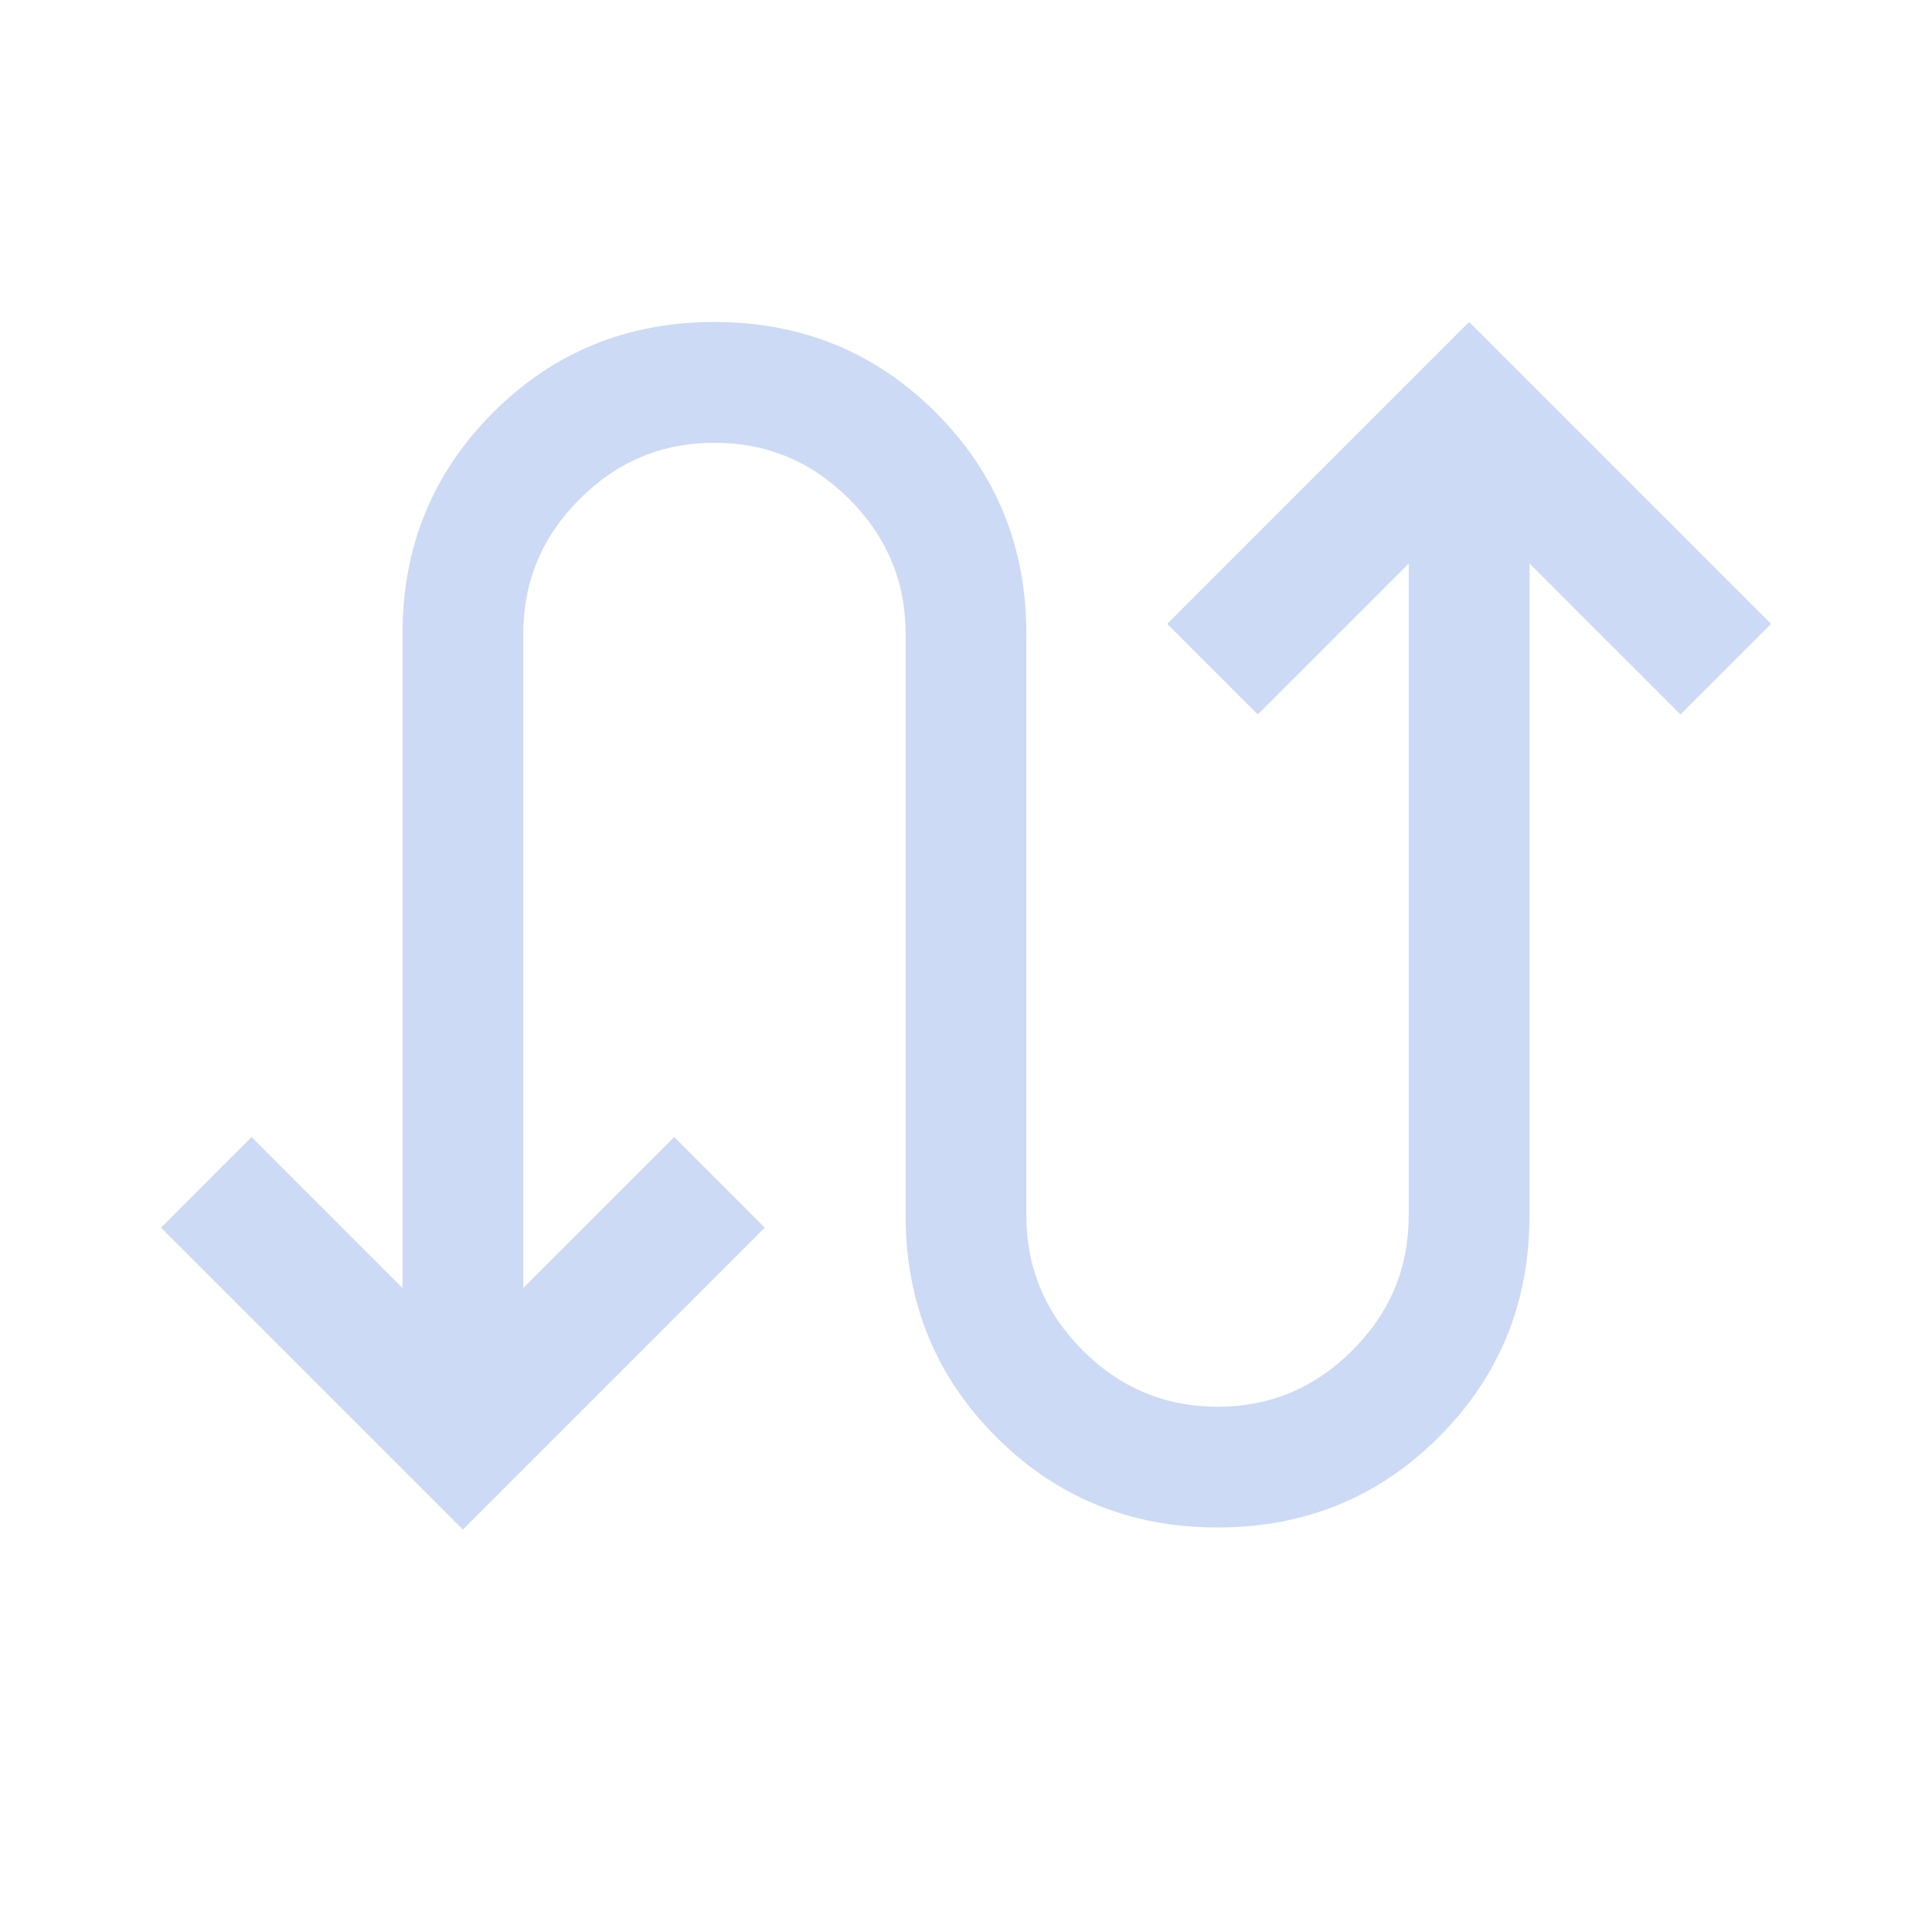 <svg xmlns="http://www.w3.org/2000/svg" height="48px" viewBox="0 -960 960 960" width="48px" fill="#CCDAF5"><path d="M230-200 80-350l45-45 75 75v-325q0-65 45-110t110-45q65 0 110 45t45 110v289q0 39 28 67t67 28q39 0 67-28t28-67v-324l-75 75-45-45 150-150 150 150-45 45-75-75v324q0 65-45 110t-110 45q-65 0-110-45t-45-110v-289q0-39-28-67t-67-28q-39 0-67 28t-28 67v325l75-75 45 45-150 150Z"/></svg>